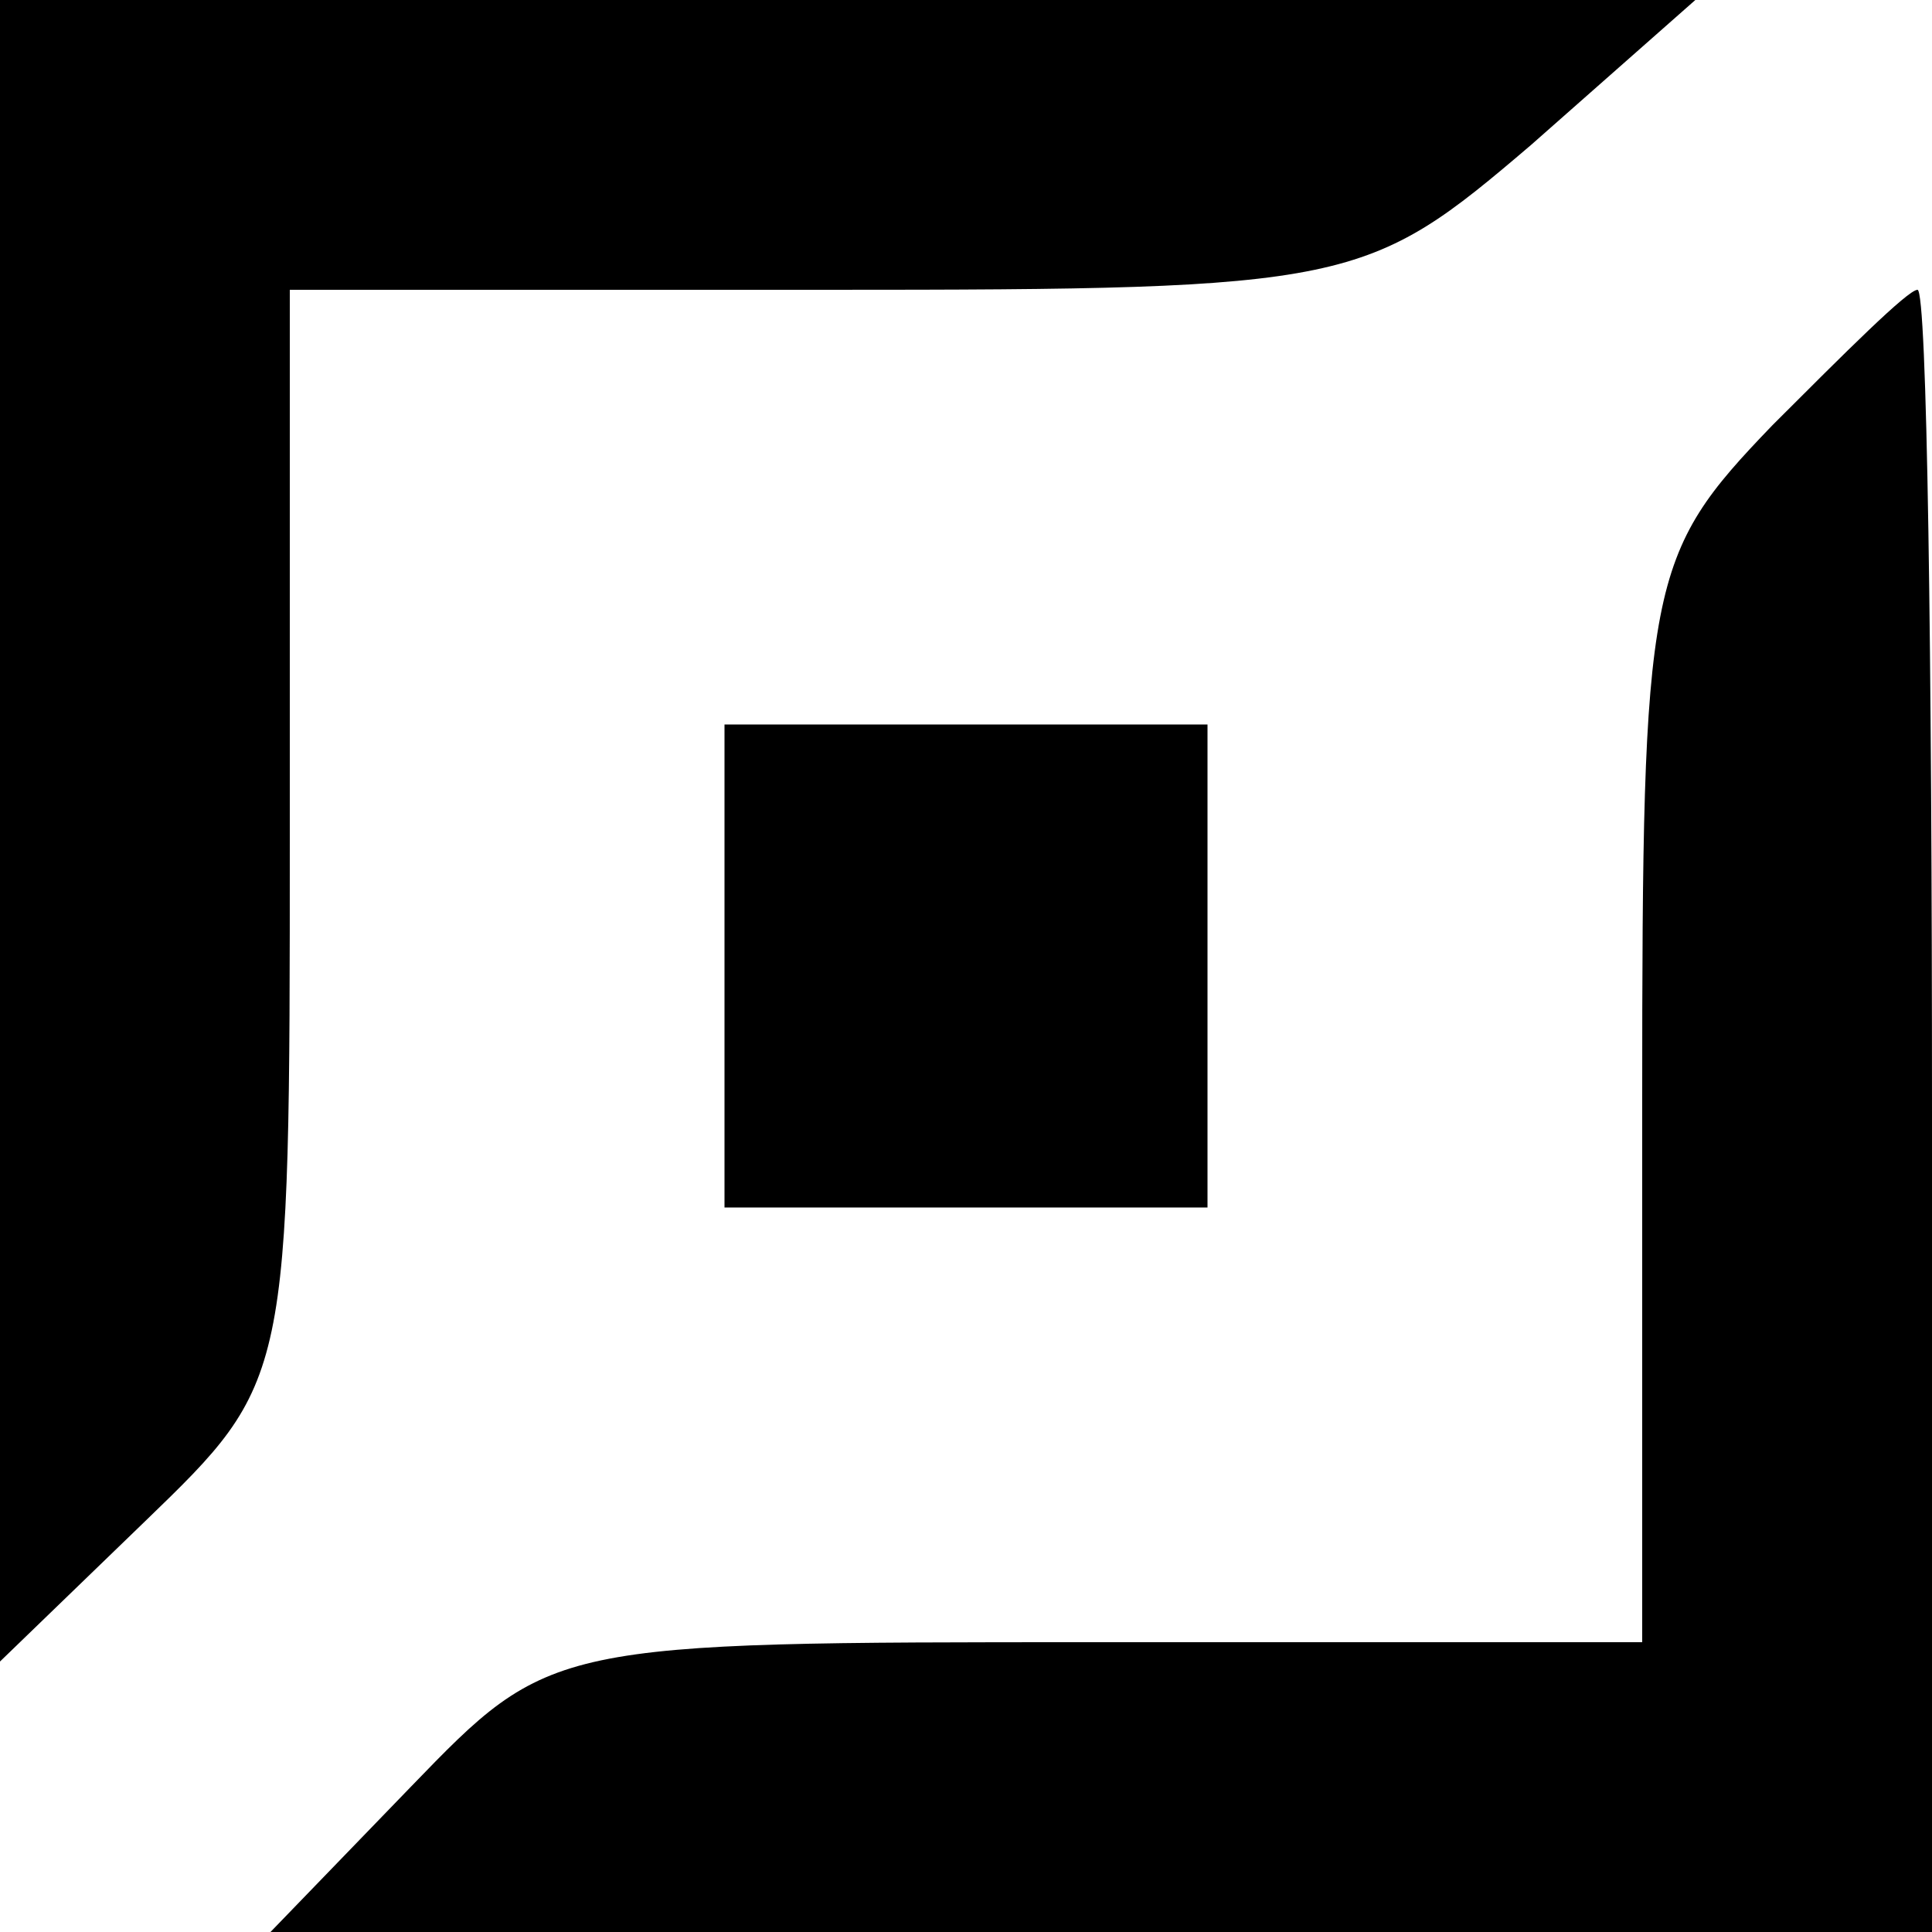 <?xml version="1.0" standalone="no"?>
<!DOCTYPE svg PUBLIC "-//W3C//DTD SVG 20010904//EN"
 "http://www.w3.org/TR/2001/REC-SVG-20010904/DTD/svg10.dtd">
<svg version="1.0" xmlns="http://www.w3.org/2000/svg"
 width="40pt" height="40pt" viewBox="0 0 40 40"
 preserveAspectRatio="xMidYMid meet">

<g transform="translate(0,40) scale(0.1,-0.1)"
fill="#000000" stroke="none">
<path d="M0 228 l0 -172 30 29 c30 29 30 29 30 142 l0 113 111 0 c109 0 112 1
146 30 l34 30 -176 0 -175 0 0 -172z"/>
<path d="M367 312 c-26 -27 -27 -32 -27 -140 l0 -112 -113 0 c-113 0 -113 0
-142 -30 l-29 -30 172 0 172 0 0 170 c0 94 -1 170 -3 170 -2 0 -15 -13 -30
-28z"/>
<path d="M150 200 l0 -50 50 0 50 0 0 50 0 50 -50 0 -50 0 0 -50z"/>
</g>
</svg>
